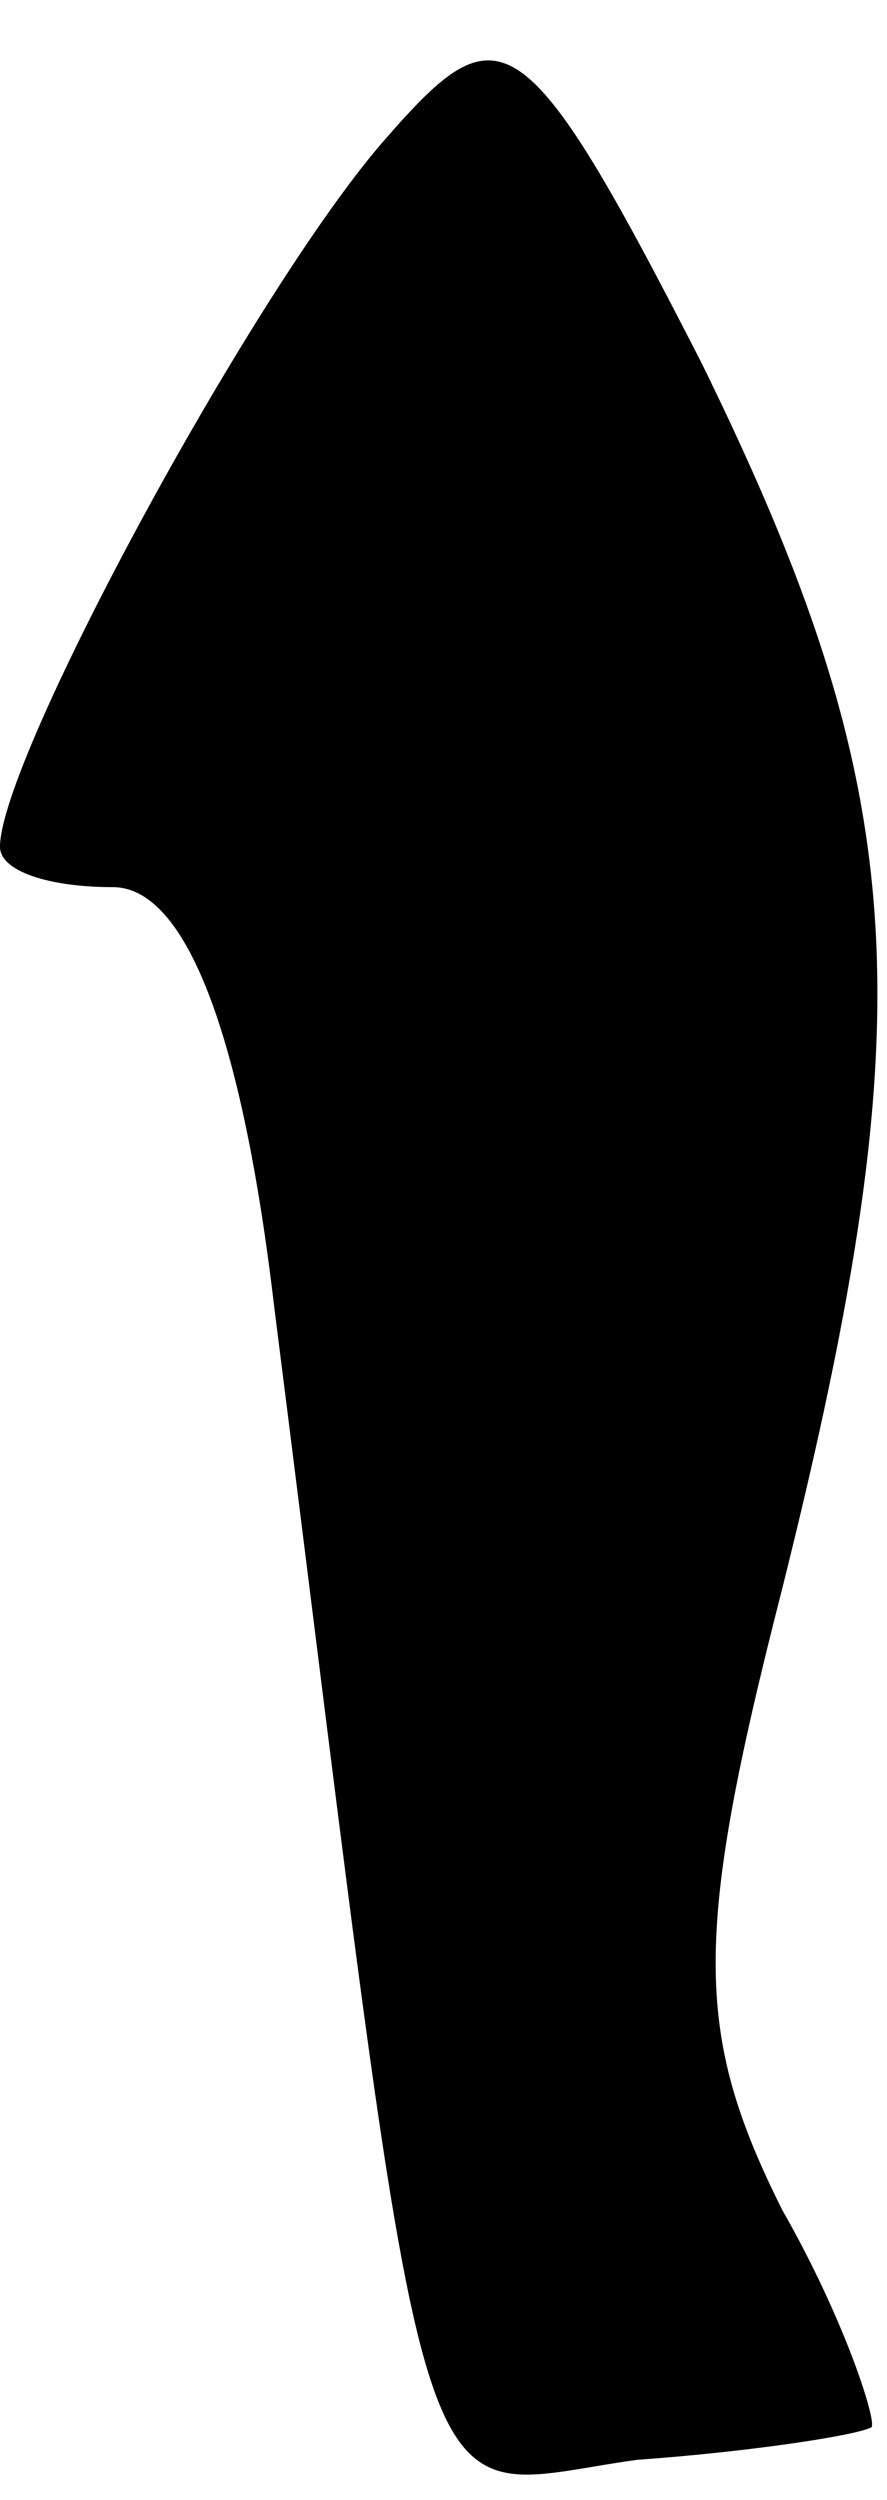 <?xml version="1.0" standalone="no"?>
<!DOCTYPE svg PUBLIC "-//W3C//DTD SVG 20010904//EN"
 "http://www.w3.org/TR/2001/REC-SVG-20010904/DTD/svg10.dtd">
<svg version="1.0" xmlns="http://www.w3.org/2000/svg"
 width="11pt" height="31pt" viewBox="0 0 11 31"
 preserveAspectRatio="xMidYMid meet">
<g transform="translate(0,31) scale(0.1,-0.1)"
fill="#000000" stroke="none">
<path fill="#000000" stroke="none" d="M48 293 c-16 -18 -48 -77 -48 -88 0 -3
6 -5 14 -5 9 0 16 -18 20 -52 20 -158 16 -147 45 -143 14 1 27 3 29 4 1 0 -3
13 -11 27 -11 22 -11 34 0 77 18 72 16 99 -10 152 -22 43 -25 44 -39 28z"/>
</g>
</svg>
